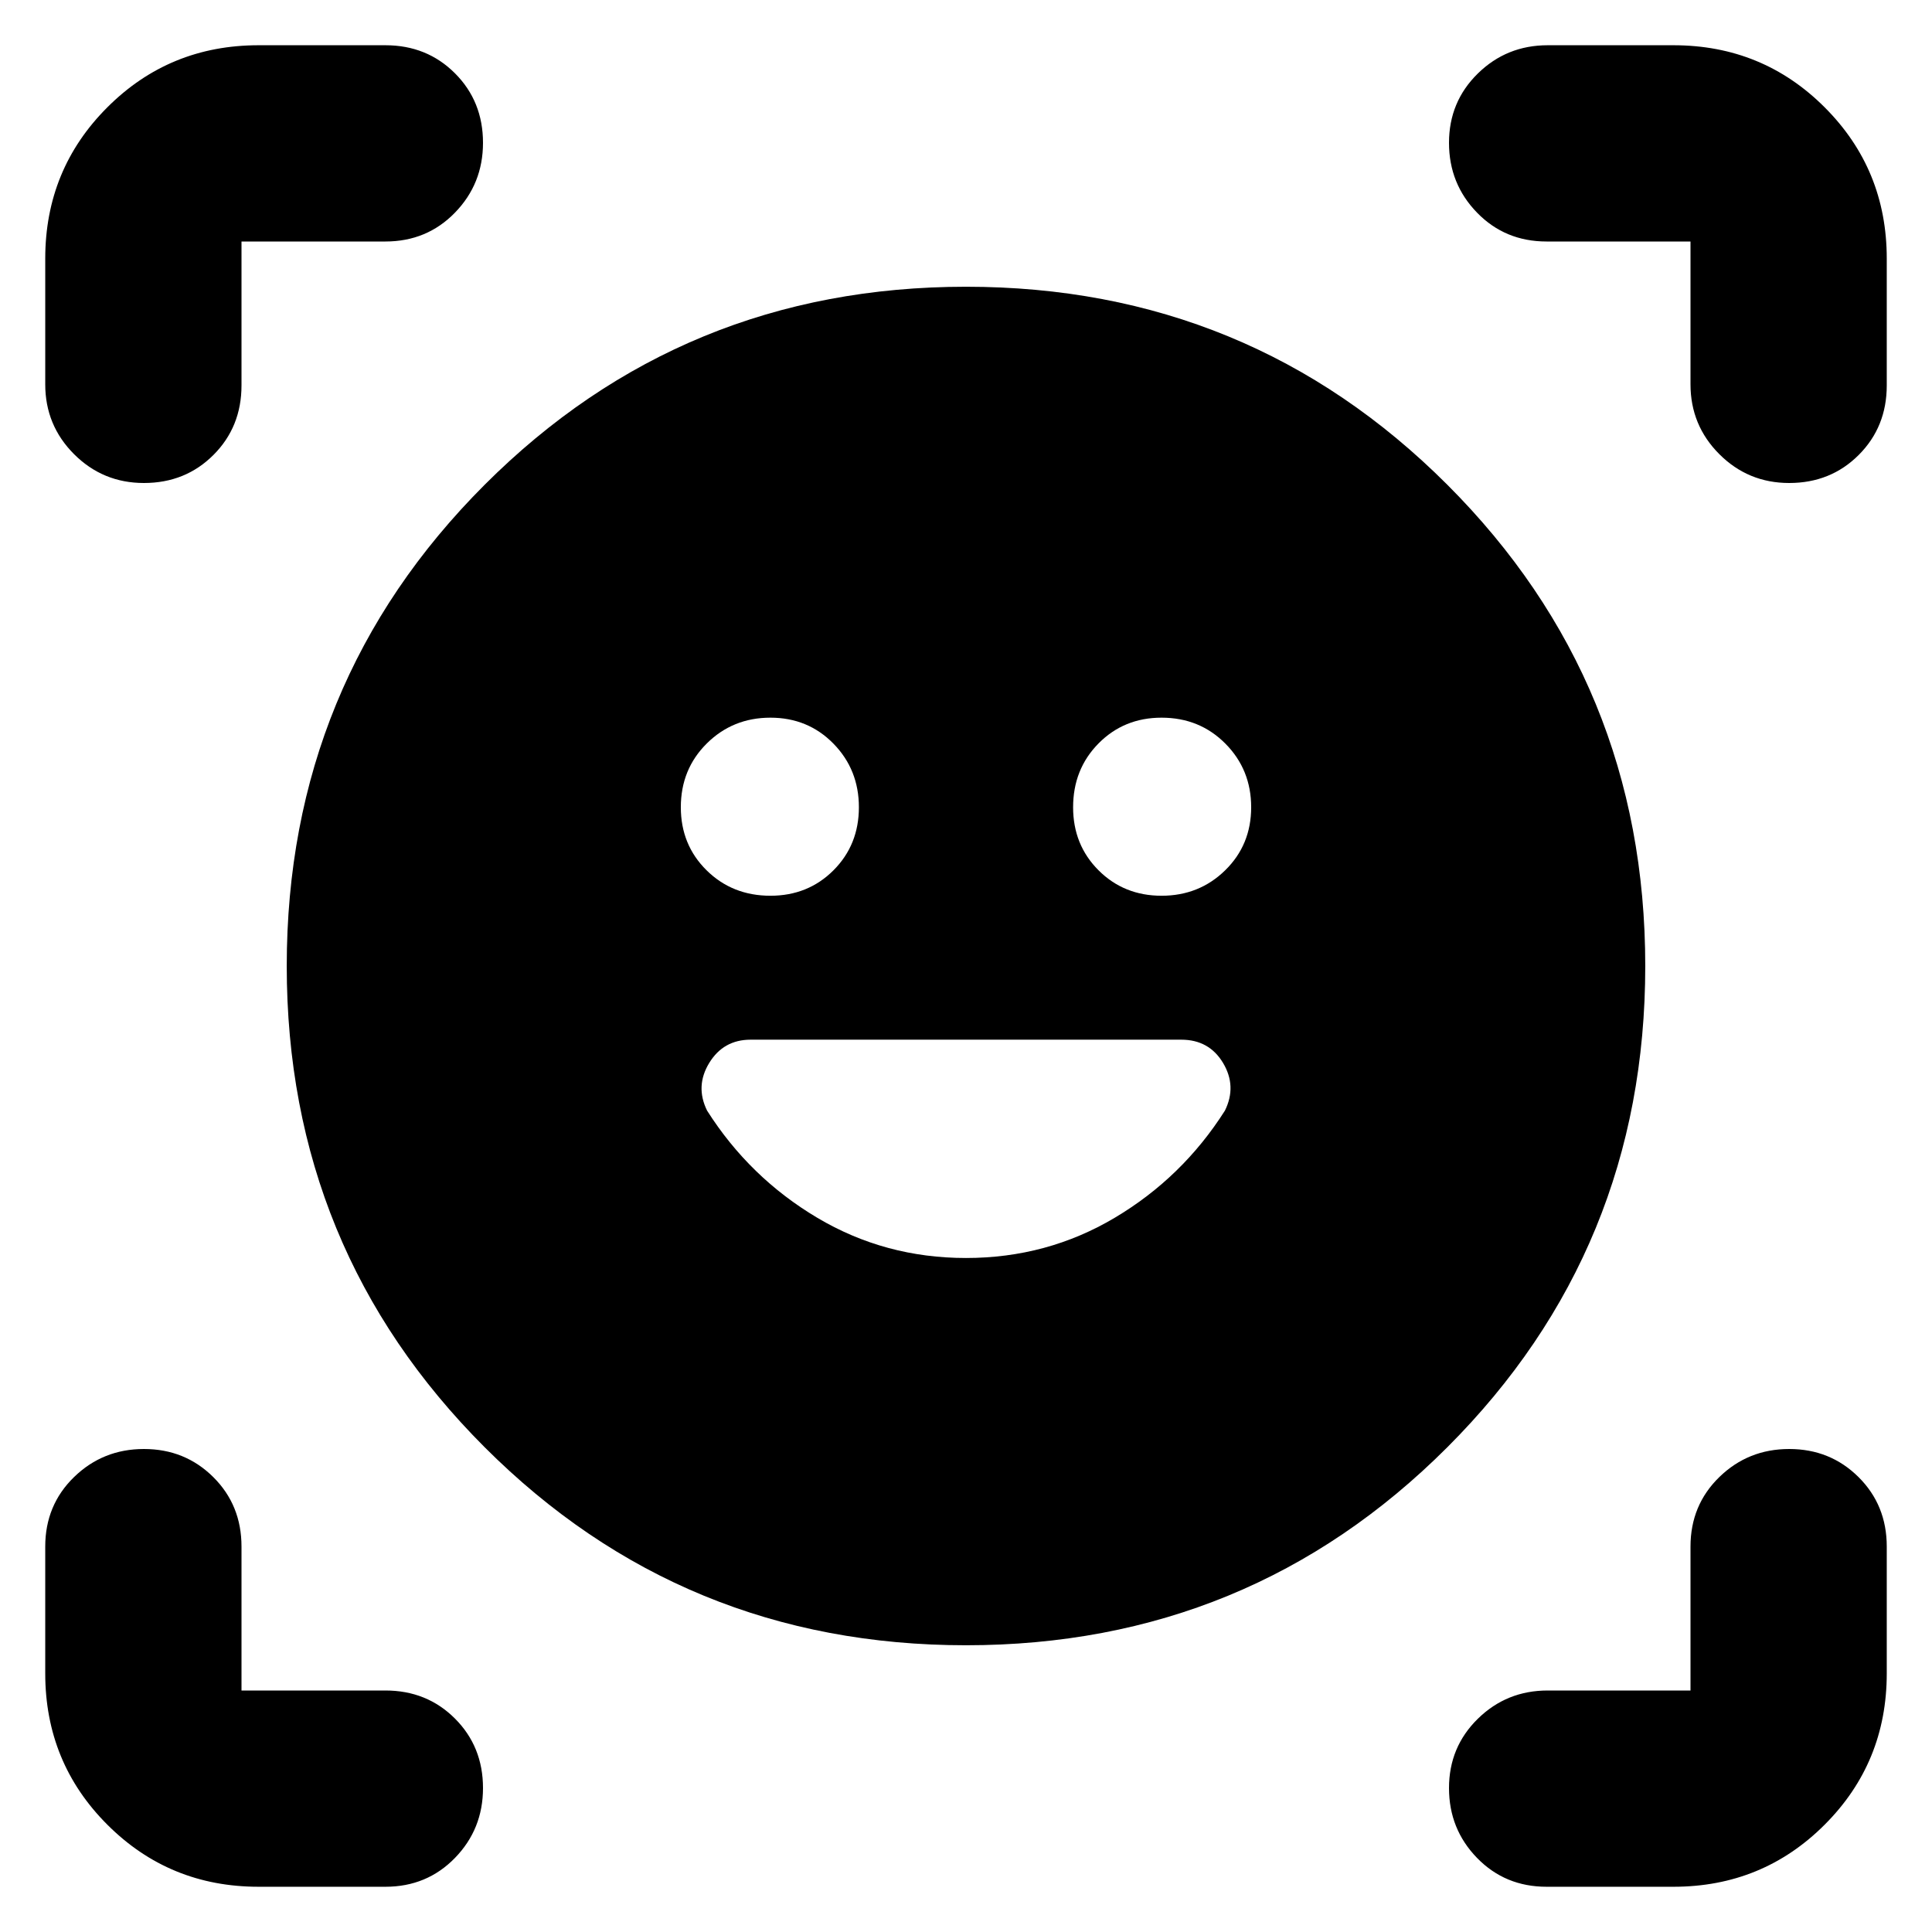 <svg xmlns="http://www.w3.org/2000/svg" height="24" viewBox="0 -960 960 960" width="24"><path d="M480-817.52q140.78 0 239.15 98.37T817.52-480q0 140.78-98.37 239.15T480-142.48q-140.78 0-239.15-98.37T142.48-480q0-140.78 98.37-239.15T480-817.52ZM338.3-558.87q0 18.68 12.8 31.32t31.73 12.64q18.68 0 31.32-12.64 12.63-12.64 12.63-31.33 0-18.69-12.64-31.6t-31.32-12.91q-18.69 0-31.6 12.8-12.92 12.8-12.92 31.72Zm194.92 0q0 18.68 12.64 31.32t31.32 12.64q18.69 0 31.6-12.64 12.92-12.64 12.92-31.33 0-18.69-12.8-31.6t-31.73-12.91q-18.68 0-31.32 12.8-12.63 12.8-12.63 31.72ZM22.48-769.04v-62.48q0-44.31 30.85-75.15 30.84-30.85 75.15-30.85h63.04q20.6 0 34.54 13.93Q240-909.65 240-889.04q0 20.39-13.94 34.71Q212.12-840 191.52-840H120v71.52q0 20.6-13.94 34.54Q92.12-720 71.52-720q-20.39 0-34.72-14.33-14.32-14.32-14.32-34.71ZM191.52-22.48h-63.04q-44.31 0-75.15-30.85-30.85-30.84-30.85-75.15v-63.04q0-20.6 14.32-34.54Q51.13-240 71.52-240t34.44 13.94Q120-212.12 120-191.52V-120h71.52q20.6 0 34.54 13.94Q240-92.12 240-71.52q0 20.39-13.94 34.72-13.94 14.32-34.54 14.32Zm640 0h-63.04q-20.6 0-34.54-14.32Q720-51.13 720-71.52t14.33-34.44Q748.65-120 769.04-120H840v-71.52q0-20.6 14.33-34.54Q868.65-240 889.04-240q20.4 0 34.44 13.94t14.04 34.54v63.04q0 44.31-30.85 75.15-30.84 30.85-75.15 30.85ZM840-769.04V-840h-71.52q-20.6 0-34.54-14.33Q720-868.65 720-889.04q0-20.4 14.33-34.44 14.32-14.04 34.71-14.04h62.48q44.31 0 75.15 30.85 30.85 30.84 30.85 75.15v63.04q0 20.6-13.93 34.54Q909.65-720 889.04-720q-20.39 0-34.71-14.33Q840-748.65 840-769.04ZM480-334.91q40.26 0 73.89-19.98t54.76-53.24q6-12.13-.92-23.7-6.93-11.56-20.77-11.56H372.98q-13.5 0-20.57 11.56-7.06 11.57-1.06 23.7 21.13 33.26 54.76 53.24 33.63 19.98 73.89 19.98Z"/></svg>